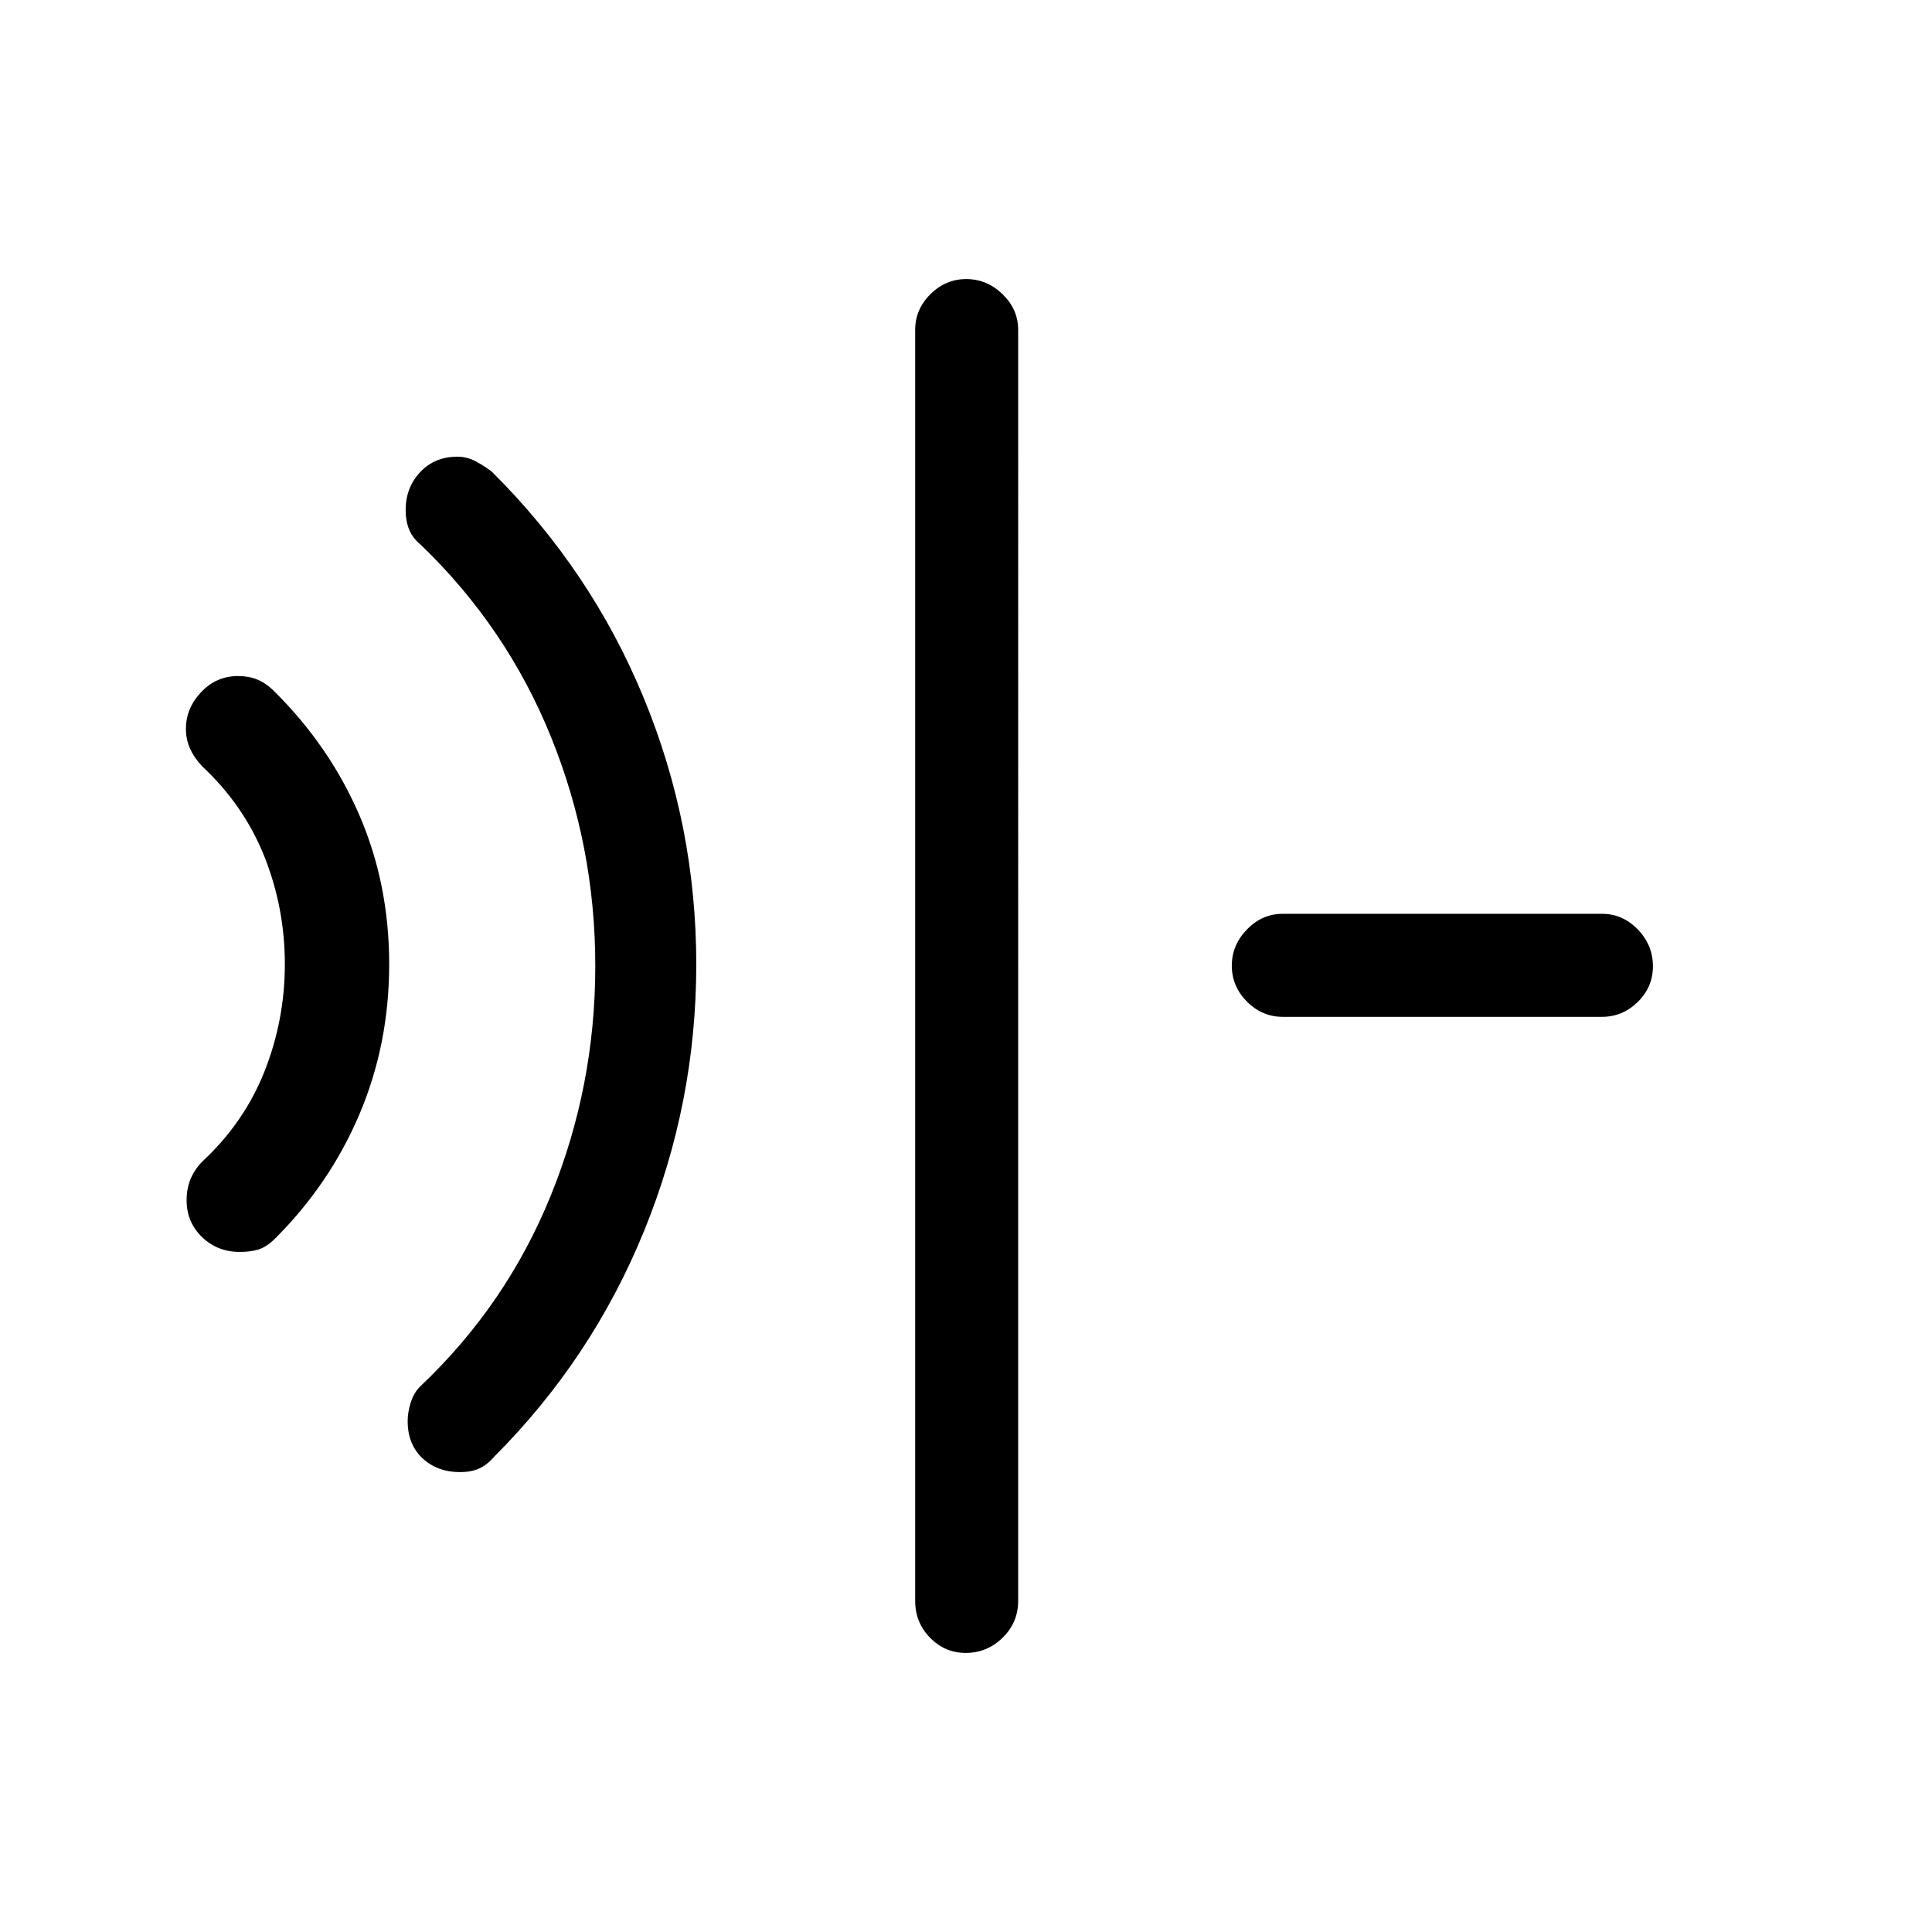<svg xmlns="http://www.w3.org/2000/svg" height="40" viewBox="0 96 960 960" width="40"><path d="M119.137 718.077q-11.124 0-18.772-7.403-7.647-7.404-7.647-18.348 0-5.505 1.893-10.262 1.892-4.756 5.876-8.859 20.873-19.408 30.962-44.884 10.09-25.476 10.09-53.267 0-27.783-10.09-53.259-10.089-25.476-30.962-45-3.984-4.212-6.043-8.816-2.06-4.605-2.06-9.79 0-10.317 7.579-18.292 7.577-7.974 18.312-7.974 5.264 0 9.539 1.718 4.276 1.718 8.397 5.808 27.449 27.158 42.311 61.495 14.863 34.337 14.863 74.133 0 39.791-14.777 74.579-14.776 34.789-42.063 61.906-4.143 4.079-8.118 5.297-3.974 1.218-9.29 1.218Zm109.515 109.41q-11.319 0-18.703-6.872-7.385-6.871-7.385-18.516 0-4.321 1.545-9.264 1.545-4.942 4.994-8.22 42.655-40.443 64.673-94.779Q295.795 635.499 295.795 576q0-59.499-22.031-113.887-22.03-54.389-64.661-95.395-4.103-3.338-5.821-7.625t-1.718-9.634q0-11.203 7.218-18.869 7.218-7.667 18.526-7.667 4.813 0 9.29 2.424 4.477 2.425 7.838 5.083 49.359 49.057 75.449 112.397 26.089 63.339 26.089 132.363 0 68.81-25.923 132.438-25.923 63.628-74.615 112.321-3.47 4.038-7.464 5.788-3.993 1.75-9.32 1.75Zm251.195 89.846q-10.274 0-17.689-7.532-7.414-7.532-7.414-18.391V259.923q0-10.209 7.564-17.733 7.564-7.523 17.833-7.523 10.269 0 18.026 7.523 7.756 7.524 7.756 17.733V891.41q0 10.859-7.759 18.391-7.76 7.532-18.317 7.532Zm157.486-316.077q-10.209 0-17.732-7.564-7.524-7.564-7.524-17.833 0-10.269 7.524-18.026 7.523-7.756 17.732-7.756h158.744q10.209 0 17.733 7.759 7.523 7.76 7.523 18.317 0 10.274-7.523 17.689-7.524 7.414-17.733 7.414H637.333Z"/></svg>
